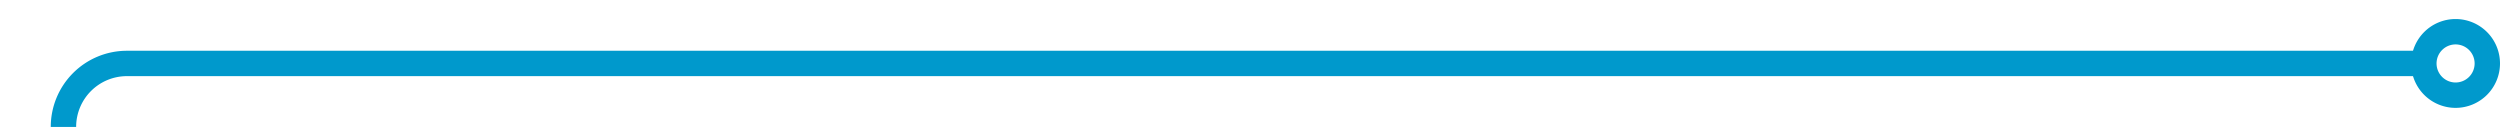 ﻿<?xml version="1.0" encoding="utf-8"?>
<svg version="1.1" xmlns:xlink="http://www.w3.org/1999/xlink" width="197px" height="10px" preserveAspectRatio="xMinYMid meet" viewBox="2561 163 197 8" xmlns="http://www.w3.org/2000/svg">
  <path d="M 2752 167  L 2571 167  A 5 5 0 0 0 2566 172 L 2566 198  A 5 5 0 0 1 2561 203 L 2374 203  " stroke-width="2" stroke-dasharray="0" stroke="rgba(0, 153, 204, 1)" fill="none" class="stroke" />
  <path d="M 2754.5 163.5  A 3.5 3.5 0 0 0 2751 167 A 3.5 3.5 0 0 0 2754.5 170.5 A 3.5 3.5 0 0 0 2758 167 A 3.5 3.5 0 0 0 2754.5 163.5 Z M 2754.5 165.5  A 1.5 1.5 0 0 1 2756 167 A 1.5 1.5 0 0 1 2754.5 168.5 A 1.5 1.5 0 0 1 2753 167 A 1.5 1.5 0 0 1 2754.5 165.5 Z " fill-rule="nonzero" fill="rgba(0, 153, 204, 1)" stroke="none" class="fill" />
</svg>